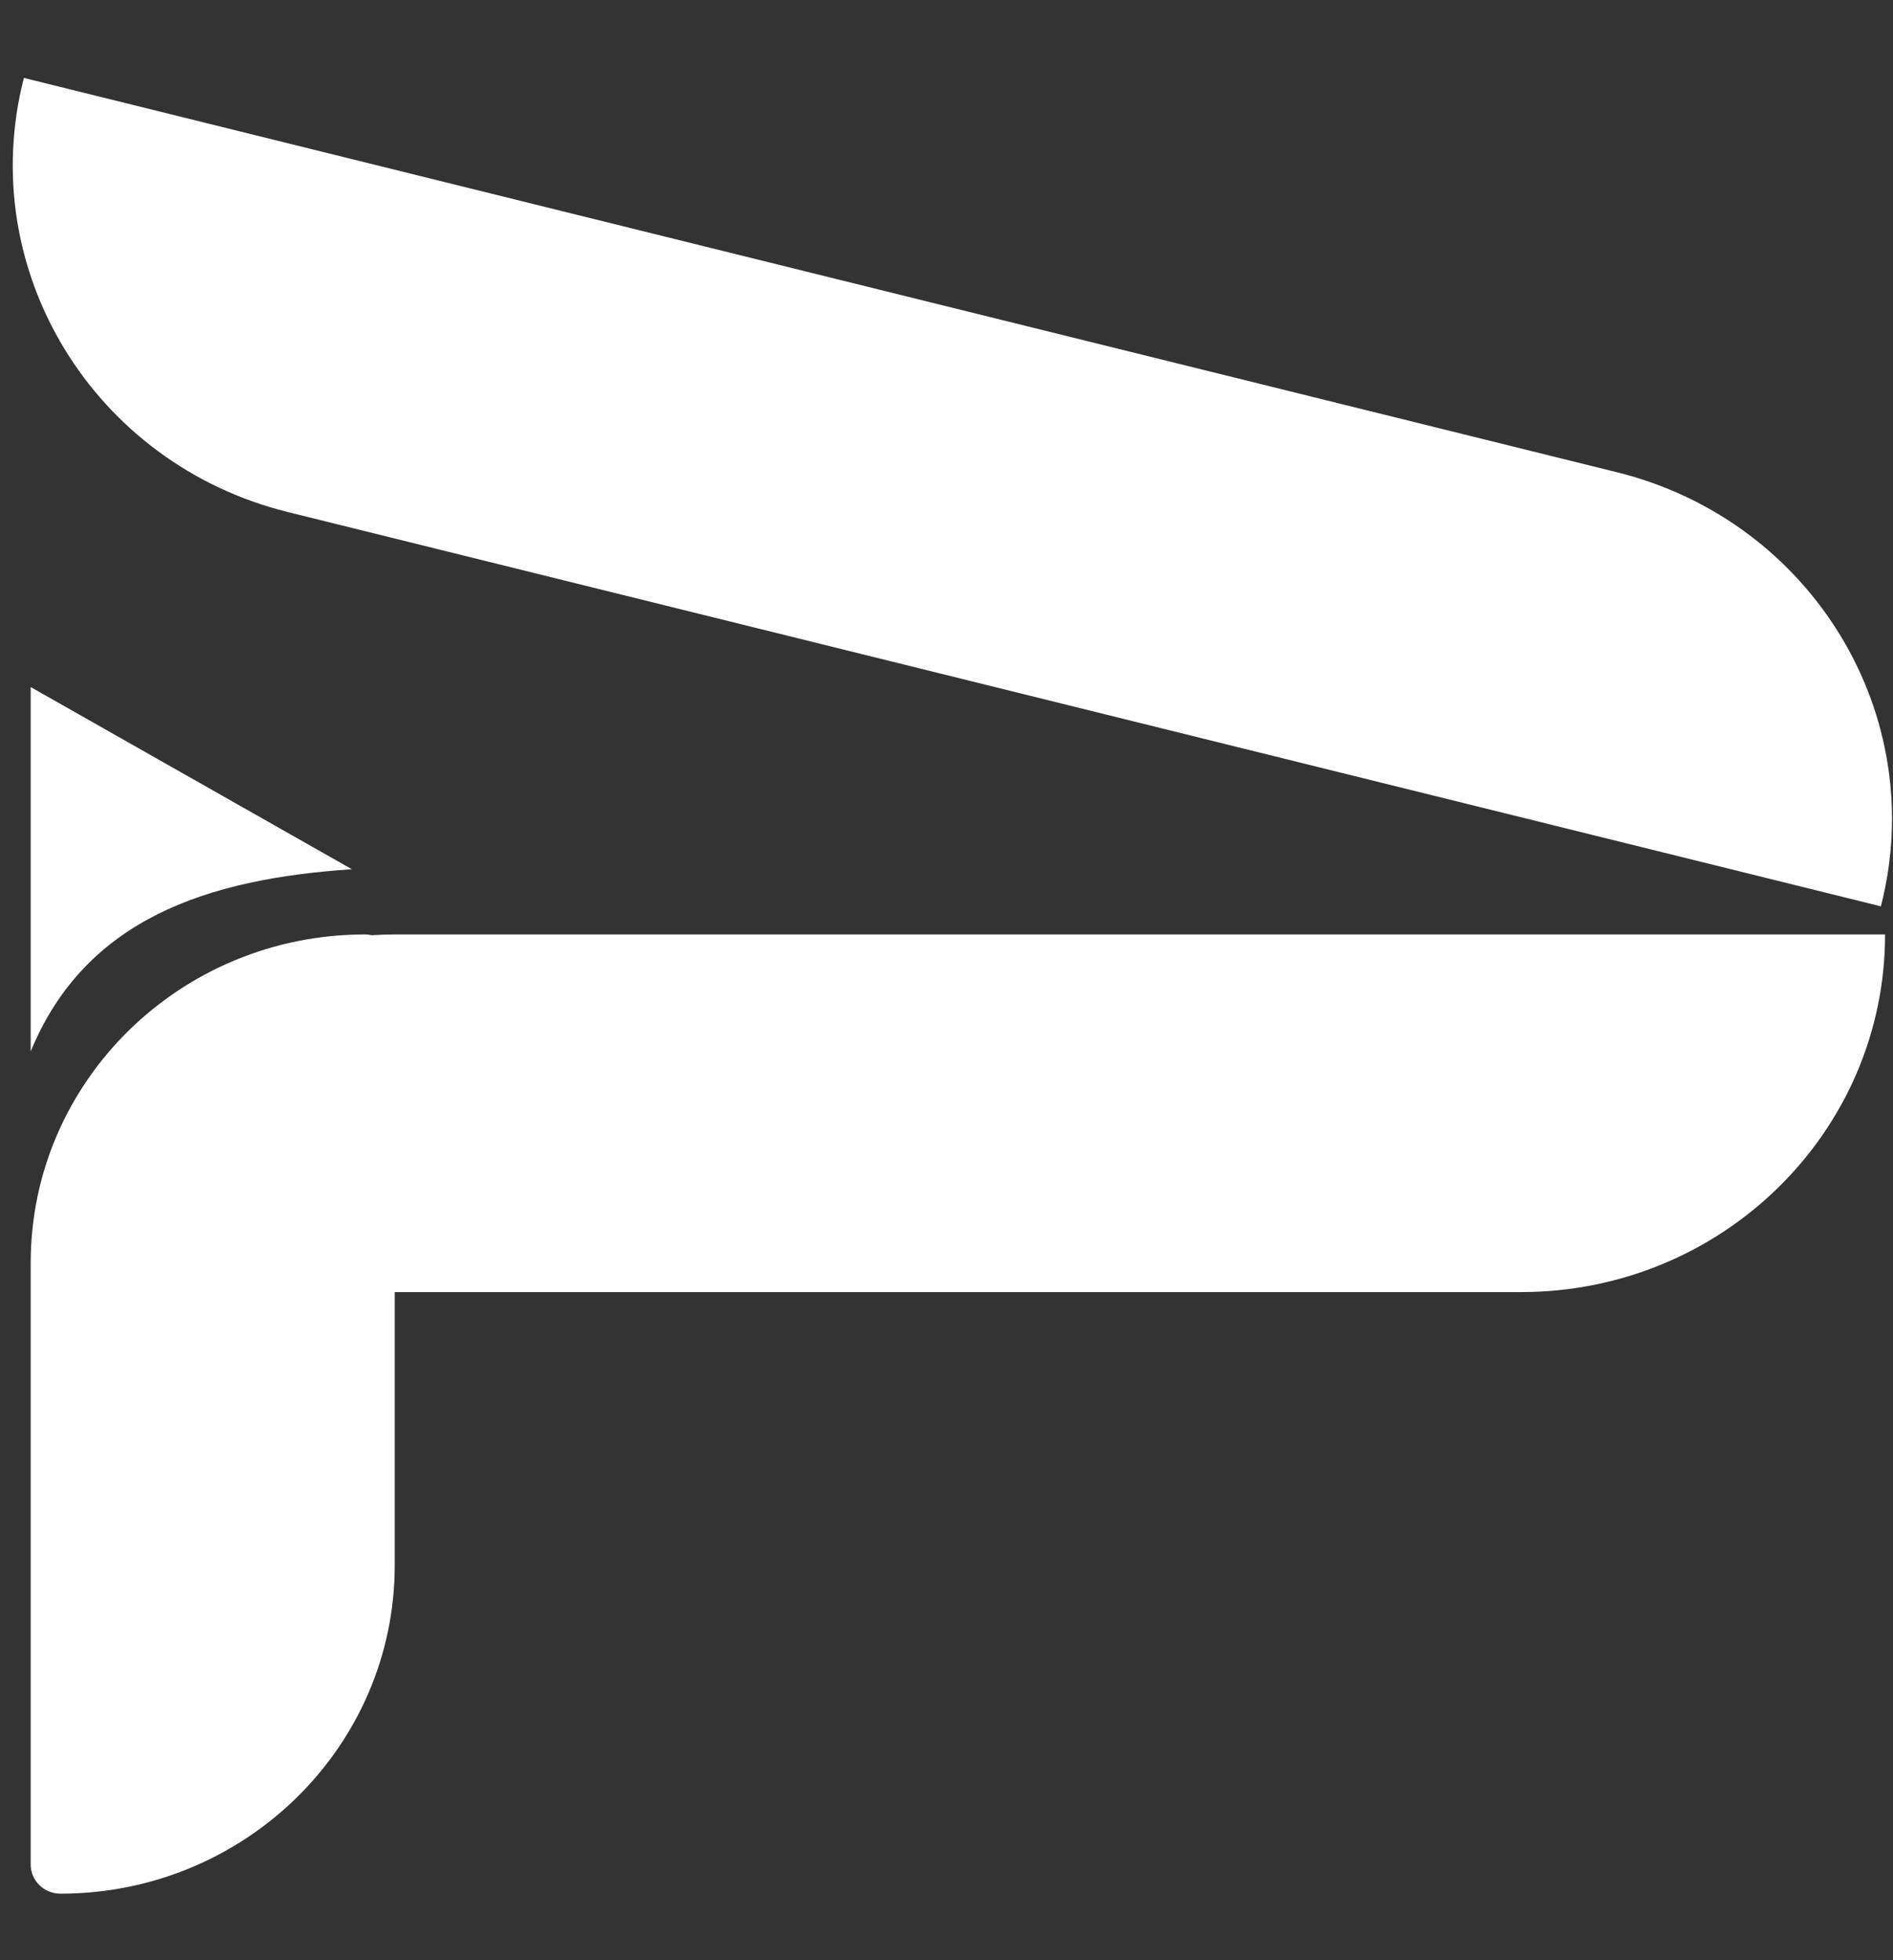 <?xml version="1.0" encoding="utf-8"?>
<!-- Generator: Adobe Illustrator 24.1.3, SVG Export Plug-In . SVG Version: 6.00 Build 0)  -->
<svg version="1.1" id="Layer_1" xmlns="http://www.w3.org/2000/svg" xmlns:xlink="http://www.w3.org/1999/xlink" x="0px" y="0px"
	 viewBox="0 0 966 1000" style="enable-background:new 0 0 966 1000;" xml:space="preserve">
<rect x="0" y="0" width="966" height="1000" fill="#333333" stroke="none"/>
<style type="text/css">
	.st0{fill:#4ACED1;}
	.st1{fill:#FFFFFF;}
	.st2{fill:#13D813;}
</style>
<g>
	<path class="st1" d="M825.08,240.93l-43.15-10.68L676.68,204.2L12.18,39.76v0c-25.07,97.71,35.26,196.88,134.74,221.5l311.97,77.2
		l449.77,111.3l51.16,12.66l0,0C984.89,364.72,924.57,265.55,825.08,240.93z"/>
	<path class="st1" d="M914.6,476.76l-464.76,0l-248.41,0c-3.95,0-7.87,0.16-11.76,0.4c-1.09-0.24-2.21-0.4-3.38-0.4l0,0
		c-94.23,0-170.63,75.03-170.63,167.58l0,14.87v0l0,292.08c0,8.21,6.78,14.87,15.14,14.87c94.23,0,170.63-75.03,170.63-167.58
		l0-139.36l416.96,0l127.66,0h30.14c102.59,0,185.76-81.68,185.76-182.45L914.6,476.76z"/>
	<path class="st1" d="M179.57,443.49L15.66,350.54l0,185.89C43.65,468.63,106.06,448.4,179.57,443.49z"/>
</g>
</svg>

